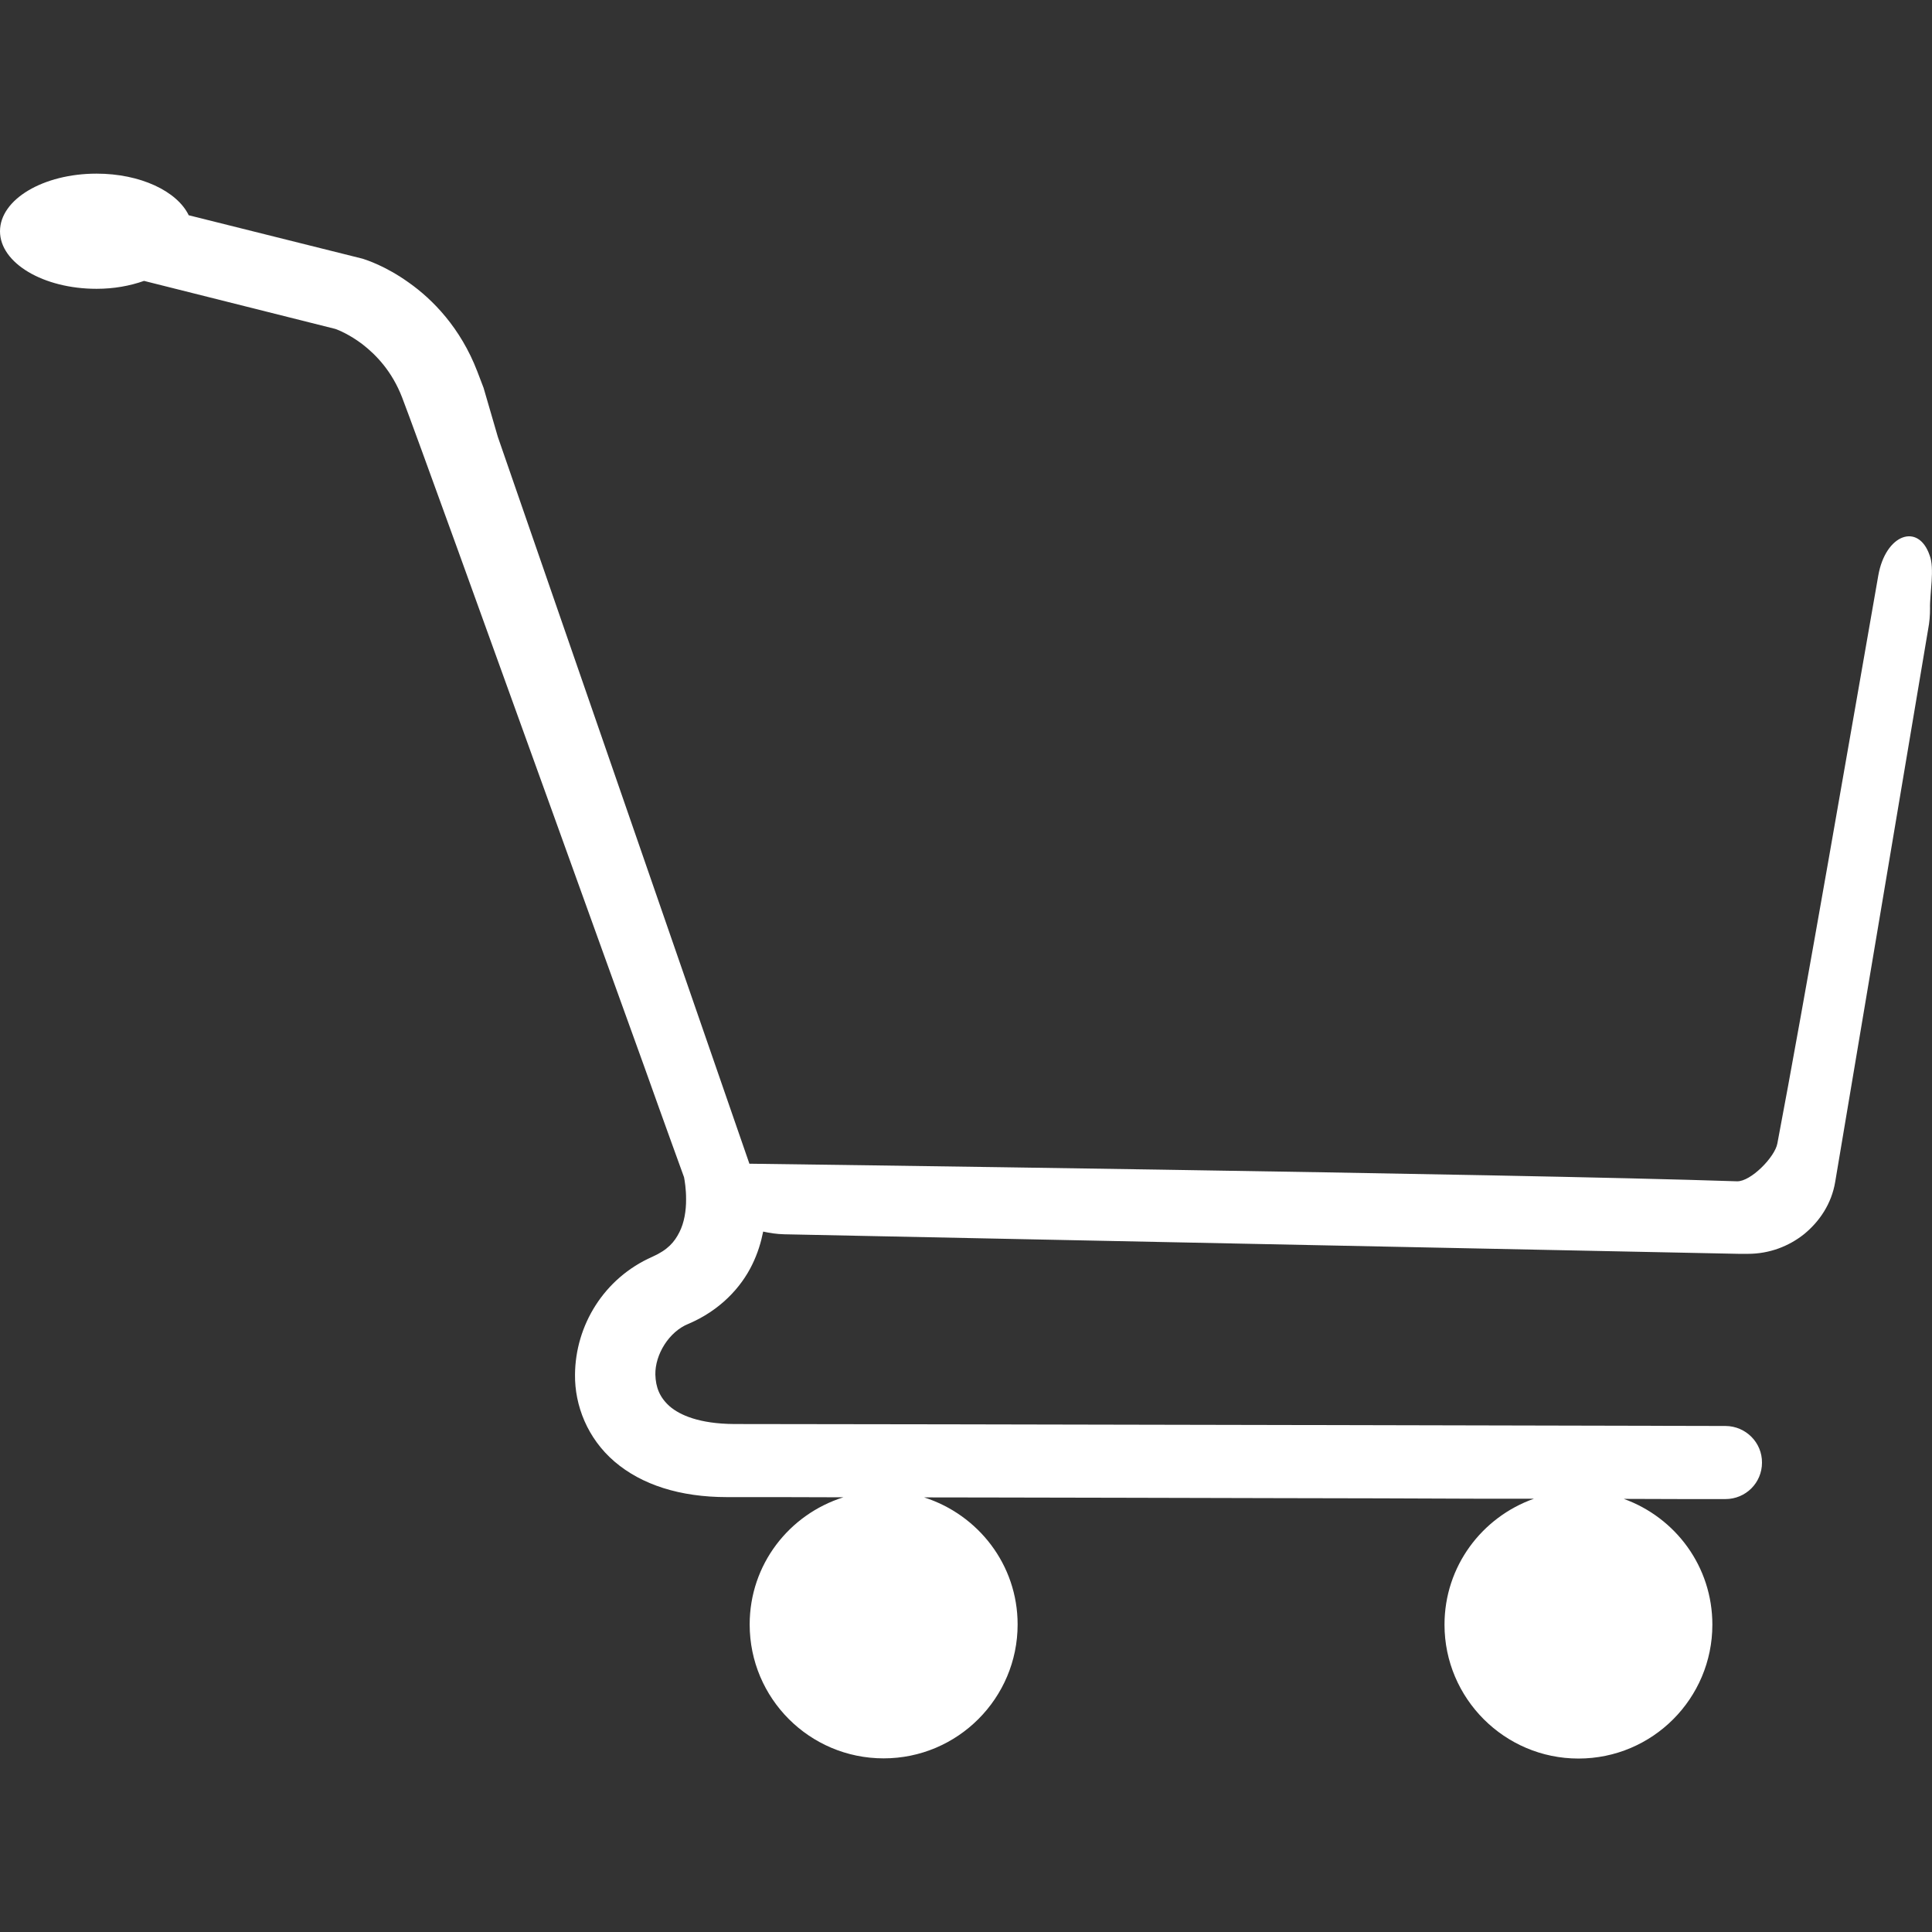 <?xml version="1.0" encoding="iso-8859-1"?>
<!-- Generator: Adobe Illustrator 16.0.0, SVG Export Plug-In . SVG Version: 6.00 Build 0)  -->
<!DOCTYPE svg PUBLIC "-//W3C//DTD SVG 1.1//EN" "http://www.w3.org/Graphics/SVG/1.1/DTD/svg11.dtd">
<svg xmlns="http://www.w3.org/2000/svg" xmlns:xlink="http://www.w3.org/1999/xlink" version="1.1" id="Capa_1" x="0px" y="0px" width="512px" height="512px" viewBox="0 0 20.751 20.751" style="enable-background:new 0 0 20.751 20.751;" xml:space="preserve">
<rect x="0" y="0" width="20.751" height="20.751" fill="#333333" stroke="none"/>
<g>
	<path d="M20.73,6.537c0,0.073-0.006,0.146-0.02,0.219l-0.999,5.94c-0.039,0.233-0.168,0.423-0.332,0.558   c-0.166,0.133-0.376,0.213-0.604,0.213c-0.004,0-0.01,0-0.021,0h-0.047c-0.003,0-0.008,0-0.013,0c-0.006,0-0.01,0-0.02,0   L8.422,13.257c-0.079-0.002-0.153-0.013-0.225-0.029c-0.023,0.115-0.058,0.232-0.117,0.353c-0.122,0.252-0.351,0.496-0.686,0.638   c-0.209,0.084-0.359,0.33-0.355,0.545c0.004,0.136,0.045,0.244,0.154,0.341c0.109,0.094,0.318,0.188,0.695,0.19   c1.593,0,10.647,0.021,10.647,0.021c0.216,0.002,0.392,0.178,0.39,0.394c0,0.217-0.175,0.391-0.393,0.391c0,0-0.029,0-0.076,0   c0,0,0,0-0.002,0c0,0-0.14,0-0.38,0l-0.633-0.002c0.556,0.201,0.951,0.727,0.951,1.351c0,0.792-0.642,1.438-1.438,1.438   c-0.794,0-1.439-0.646-1.439-1.438c0-0.627,0.402-1.155,0.961-1.353h-0.638c-0.647-0.004-1.368-0.004-2.108-0.006   c-1.058-0.002-2.151-0.006-3.118-0.007l-0.686-0.001c0.581,0.186,1.004,0.723,1.004,1.365c0,0.792-0.644,1.438-1.439,1.438   c-0.796,0-1.439-0.645-1.439-1.438c0-0.645,0.424-1.182,1.006-1.366l-0.688-0.002c-0.233,0-0.426,0-0.561,0   c-0.507,0-0.918-0.133-1.208-0.381c-0.291-0.249-0.429-0.603-0.425-0.935c0.004-0.527,0.309-1.035,0.83-1.265   c0.168-0.075,0.238-0.159,0.291-0.264C7.35,13.132,7.37,13,7.369,12.882c0.001-0.11-0.016-0.207-0.022-0.238   c-0.035-0.098-0.198-0.543-0.427-1.187C6.657,10.73,6.305,9.752,5.944,8.75C5.222,6.748,4.462,4.641,4.319,4.269   c-0.108-0.28-0.278-0.457-0.428-0.573C3.756,3.594,3.635,3.544,3.602,3.533L1.547,3.017c-0.153,0.054-0.324,0.085-0.51,0.085   C0.465,3.102,0,2.825,0,2.484c0-0.343,0.465-0.619,1.037-0.619c0.47,0,0.865,0.188,0.99,0.447l1.865,0.466l0.01,0.003   c0.029,0.01,0.238,0.074,0.49,0.255c0.255,0.18,0.554,0.484,0.734,0.952c0.015,0.039,0.041,0.106,0.068,0.178l0.153,0.526   l2.702,7.807c0,0,8.166,0.106,10.607,0.189c0.148,0.005,0.408-0.261,0.434-0.406c0.281-1.476,0.809-4.531,1.084-6.1   c0.078-0.445,0.43-0.57,0.551-0.219C20.782,6.104,20.725,6.382,20.73,6.537z" fill="#FFFFFF"/>
</g>
<g>
</g>
<g>
</g>
<g>
</g>
<g>
</g>
<g>
</g>
<g>
</g>
<g>
</g>
<g>
</g>
<g>
</g>
<g>
</g>
<g>
</g>
<g>
</g>
<g>
</g>
<g>
</g>
<g>
</g>
</svg>
